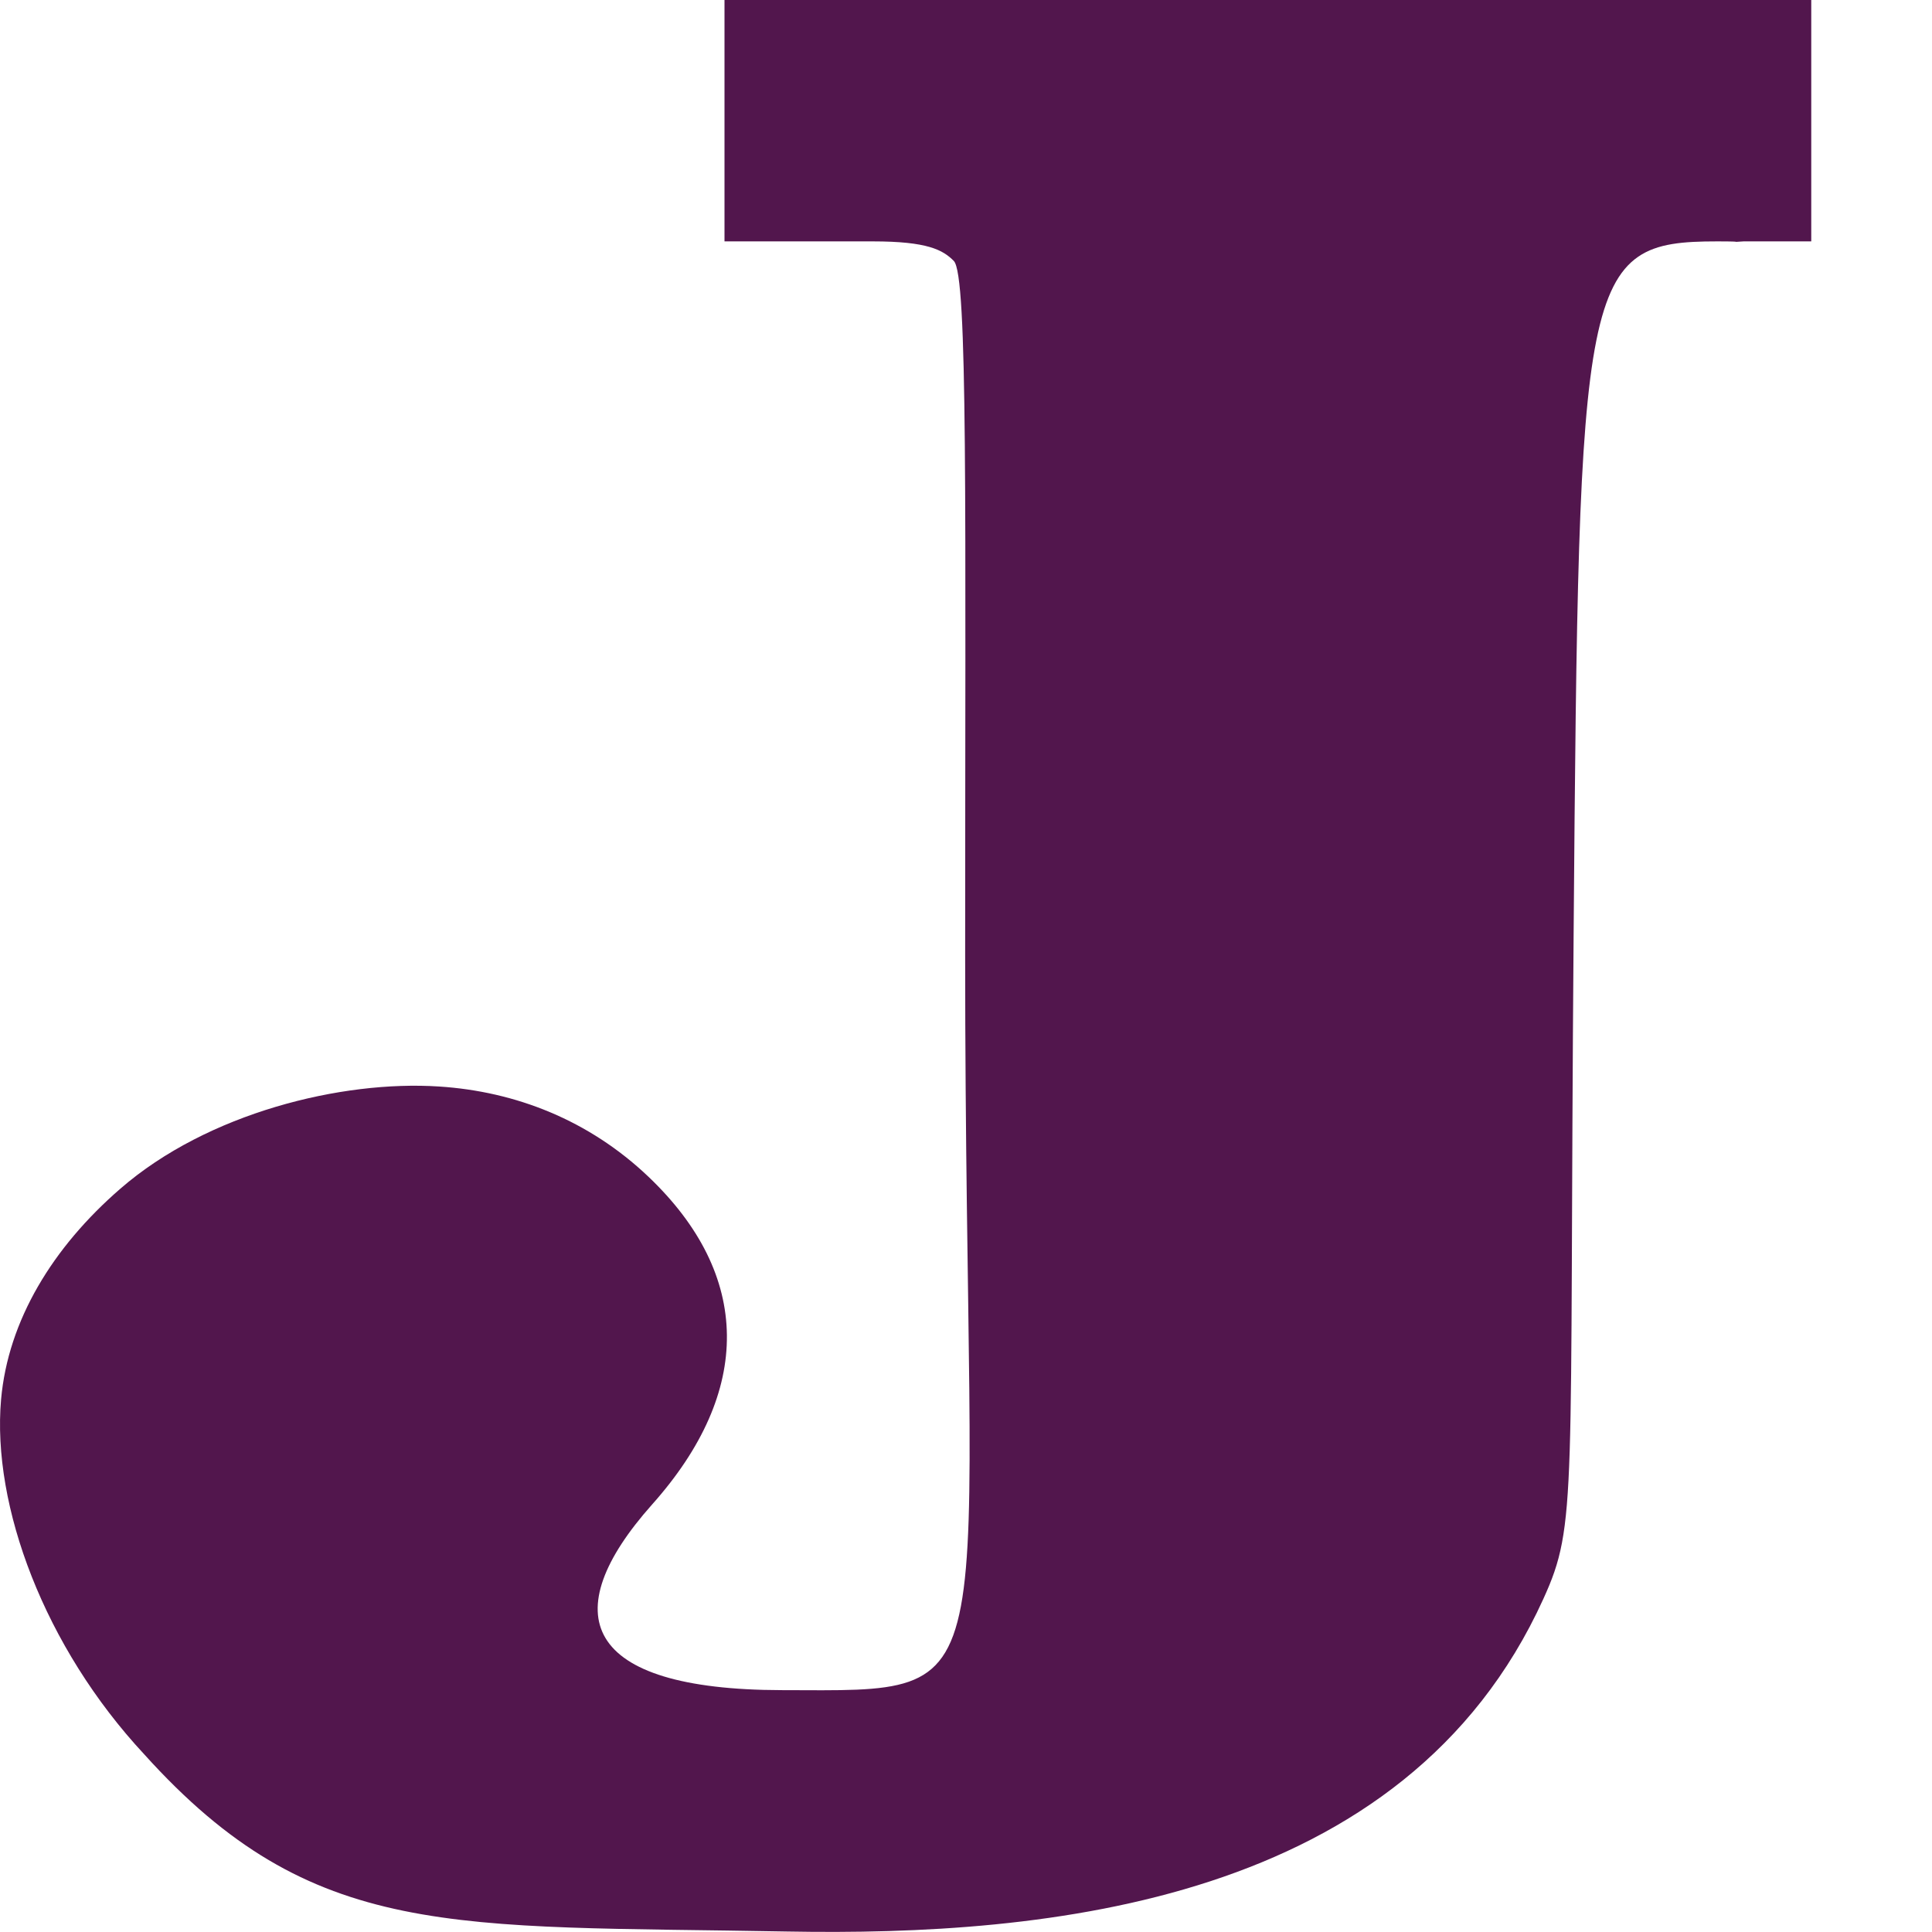 <svg xmlns="http://www.w3.org/2000/svg" width="16" height="16" version="1">
 <path style="fill:#52164d" d="M 6,2.950232e-7 V 1.999 h 1.229 c 0.453,0 0.58,0.071 0.67,0.162 0.118,0.12 0.094,2.02 0.094,5.753 0,6.251 0.413,6.087 -1.519,6.083 C 4.822,13.994 4.594,13.366 5.4,12.46 6.237,11.522 6.226,10.56 5.37,9.745 4.878,9.277 4.271,9.039 3.636,8.998 2.829,8.945 1.719,9.217 0.997,9.844 0.436,10.33 0.067,10.936 0.009,11.589 c -0.078,0.882 0.36,2.053 1.185,2.939 1.399,1.552 2.551,1.416 5.325,1.468 2.142,0.039 5.117,-0.231 6.263,-2.756 0.284,-0.623 0.213,-0.817 0.25,-5.495 0.043,-5.478 0.064,-5.746 1.188,-5.746 0.272,0 0.071,0.009 0.22,0 H 15 V 2.950232e-7 h -0.13 -4.304 z"/>
</svg>
